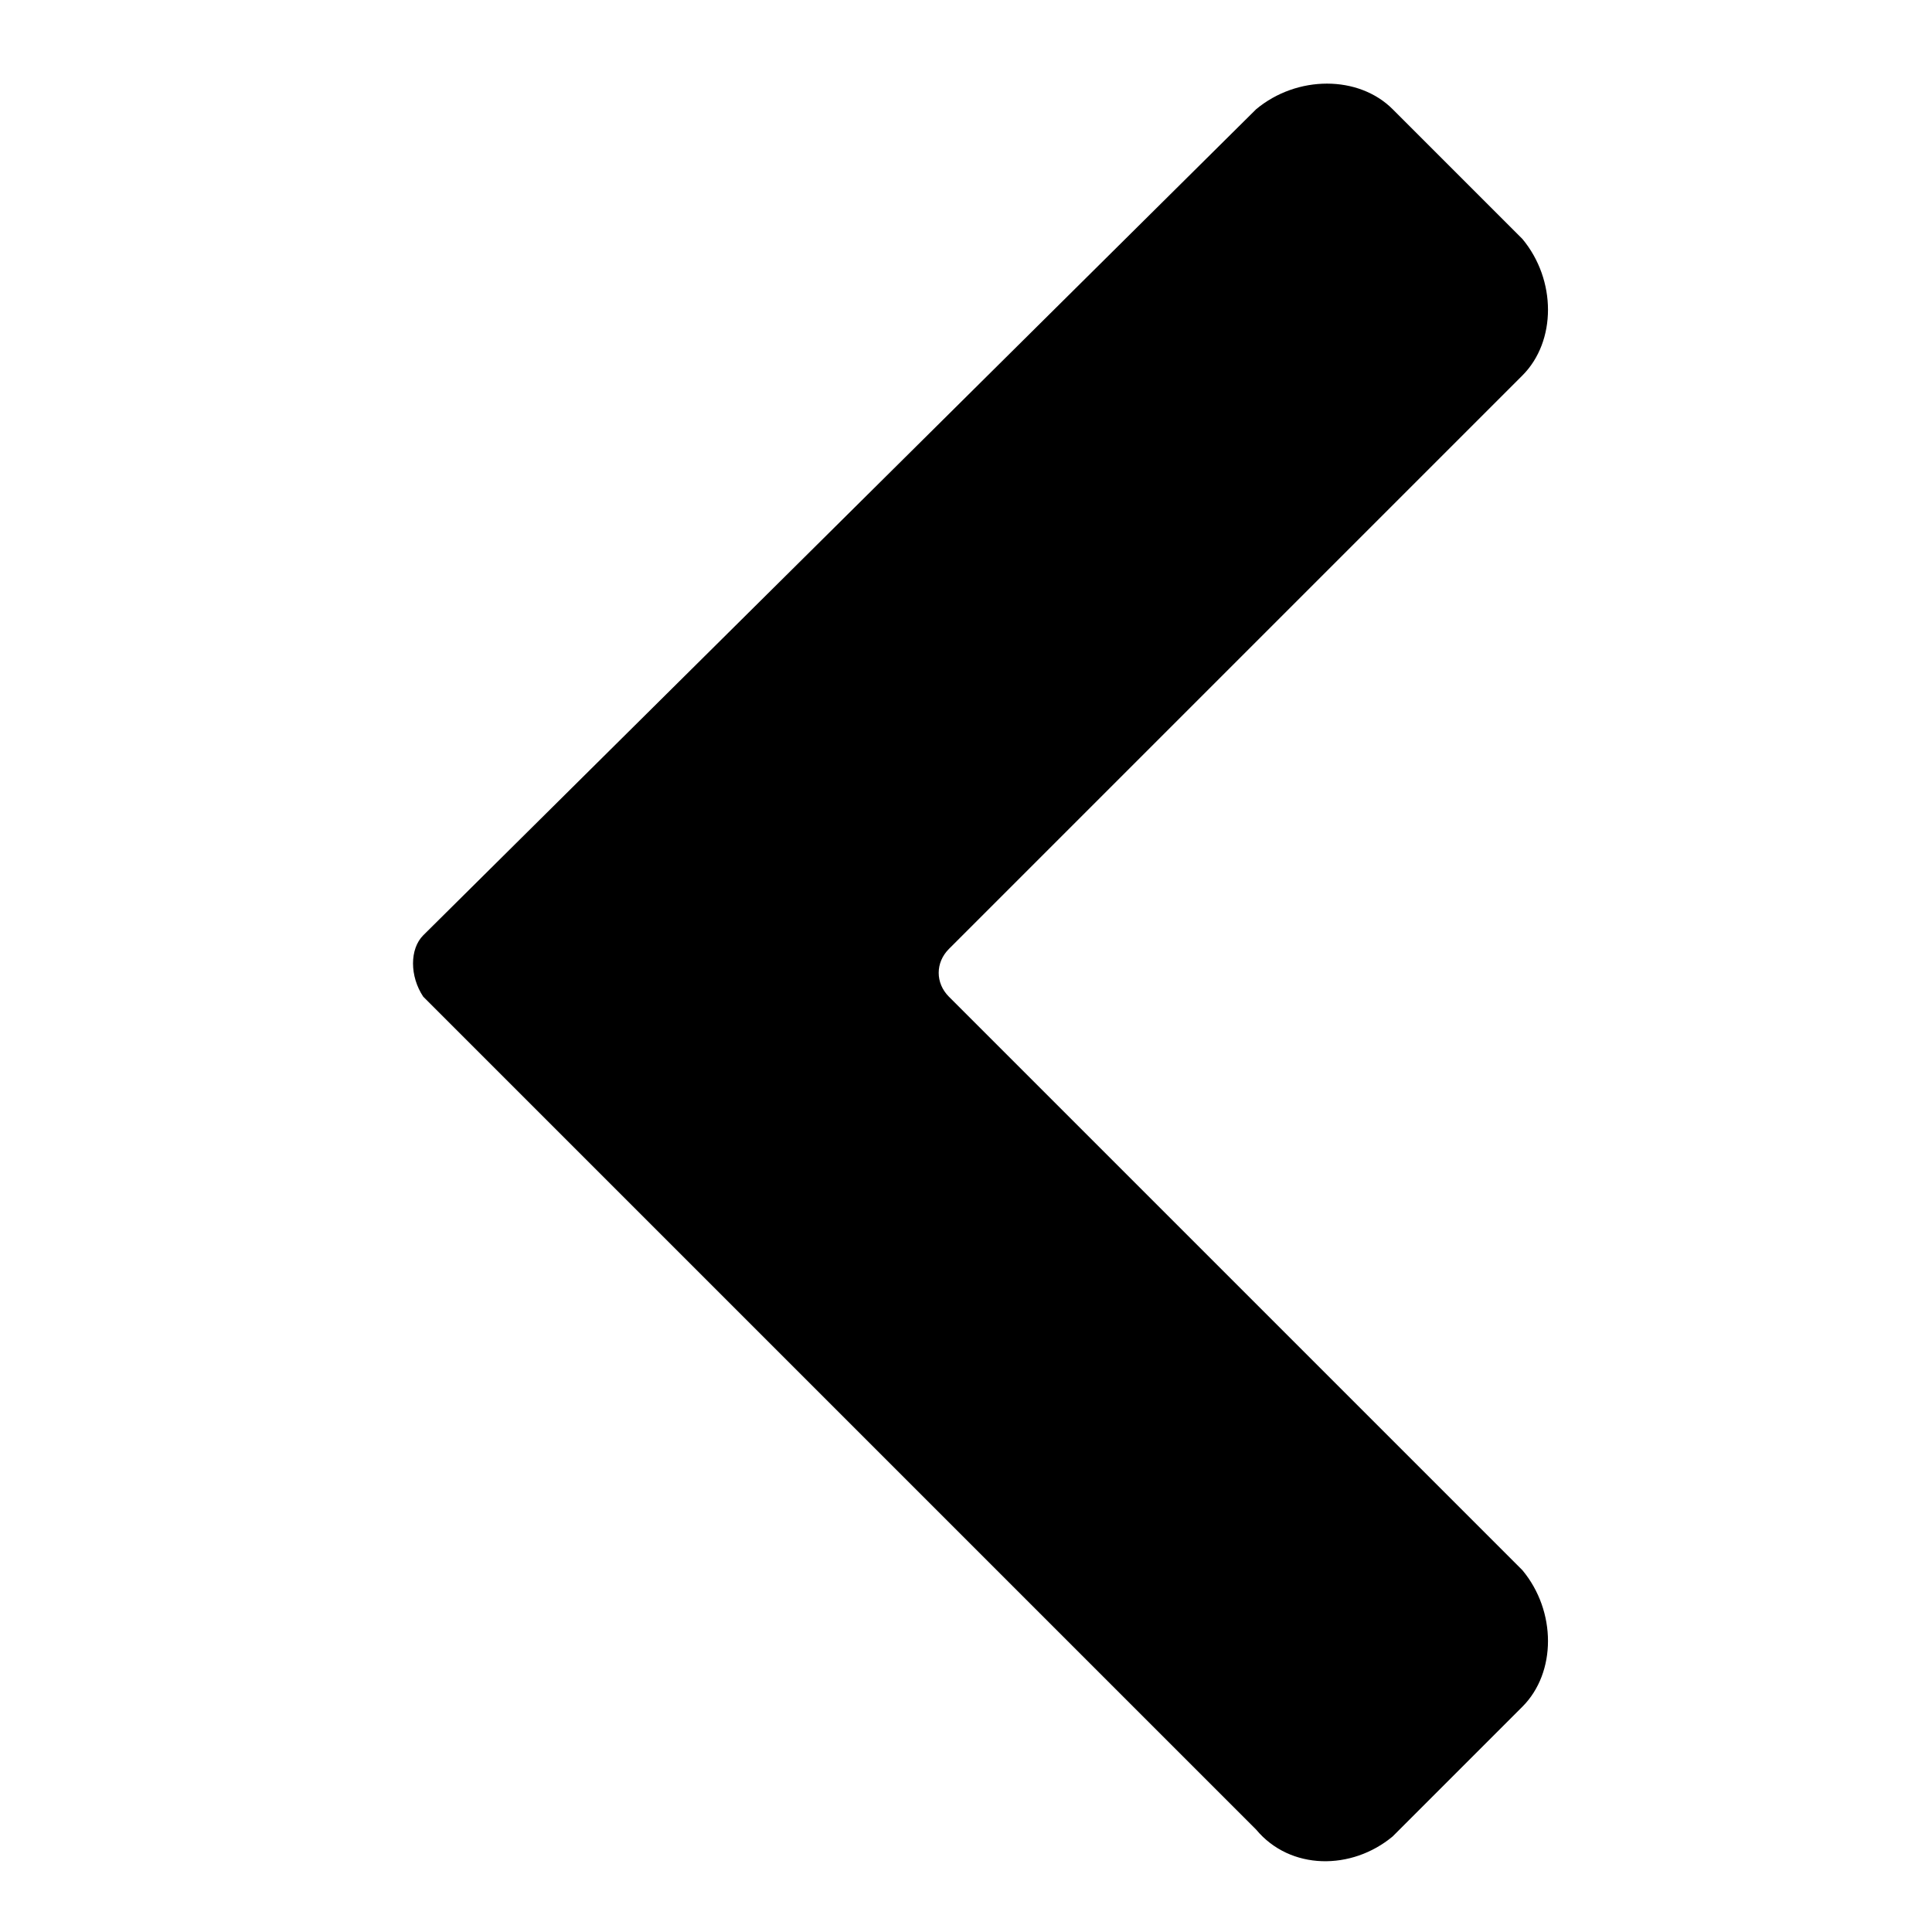 <?xml version="1.0" encoding="utf-8"?>
<!-- Generator: Adobe Illustrator 23.0.2, SVG Export Plug-In . SVG Version: 6.00 Build 0)  -->
<svg version="1.1" id="Layer_1" xmlns="http://www.w3.org/2000/svg" xmlns:xlink="http://www.w3.org/1999/xlink" x="0px" y="0px"
	 viewBox="0 0 28.3 28.3" style="enable-background:new 0 0 28.3 28.3;" xml:space="preserve">
<path d="M20.4,26.9l1.9-1.9c0.5-0.5,0.5-1.4,0-2l-8.4-8.4c-0.2-0.2-0.2-0.5,0-0.7l8.4-8.4c0.5-0.5,0.5-1.4,0-2l-1.9-1.9
	c-0.5-0.5-1.4-0.5-2,0L6.2,13.7c-0.2,0.2-0.2,0.6,0,0.9l12.2,12.2C18.9,27.4,19.8,27.4,20.4,26.9z"/>
</svg>
